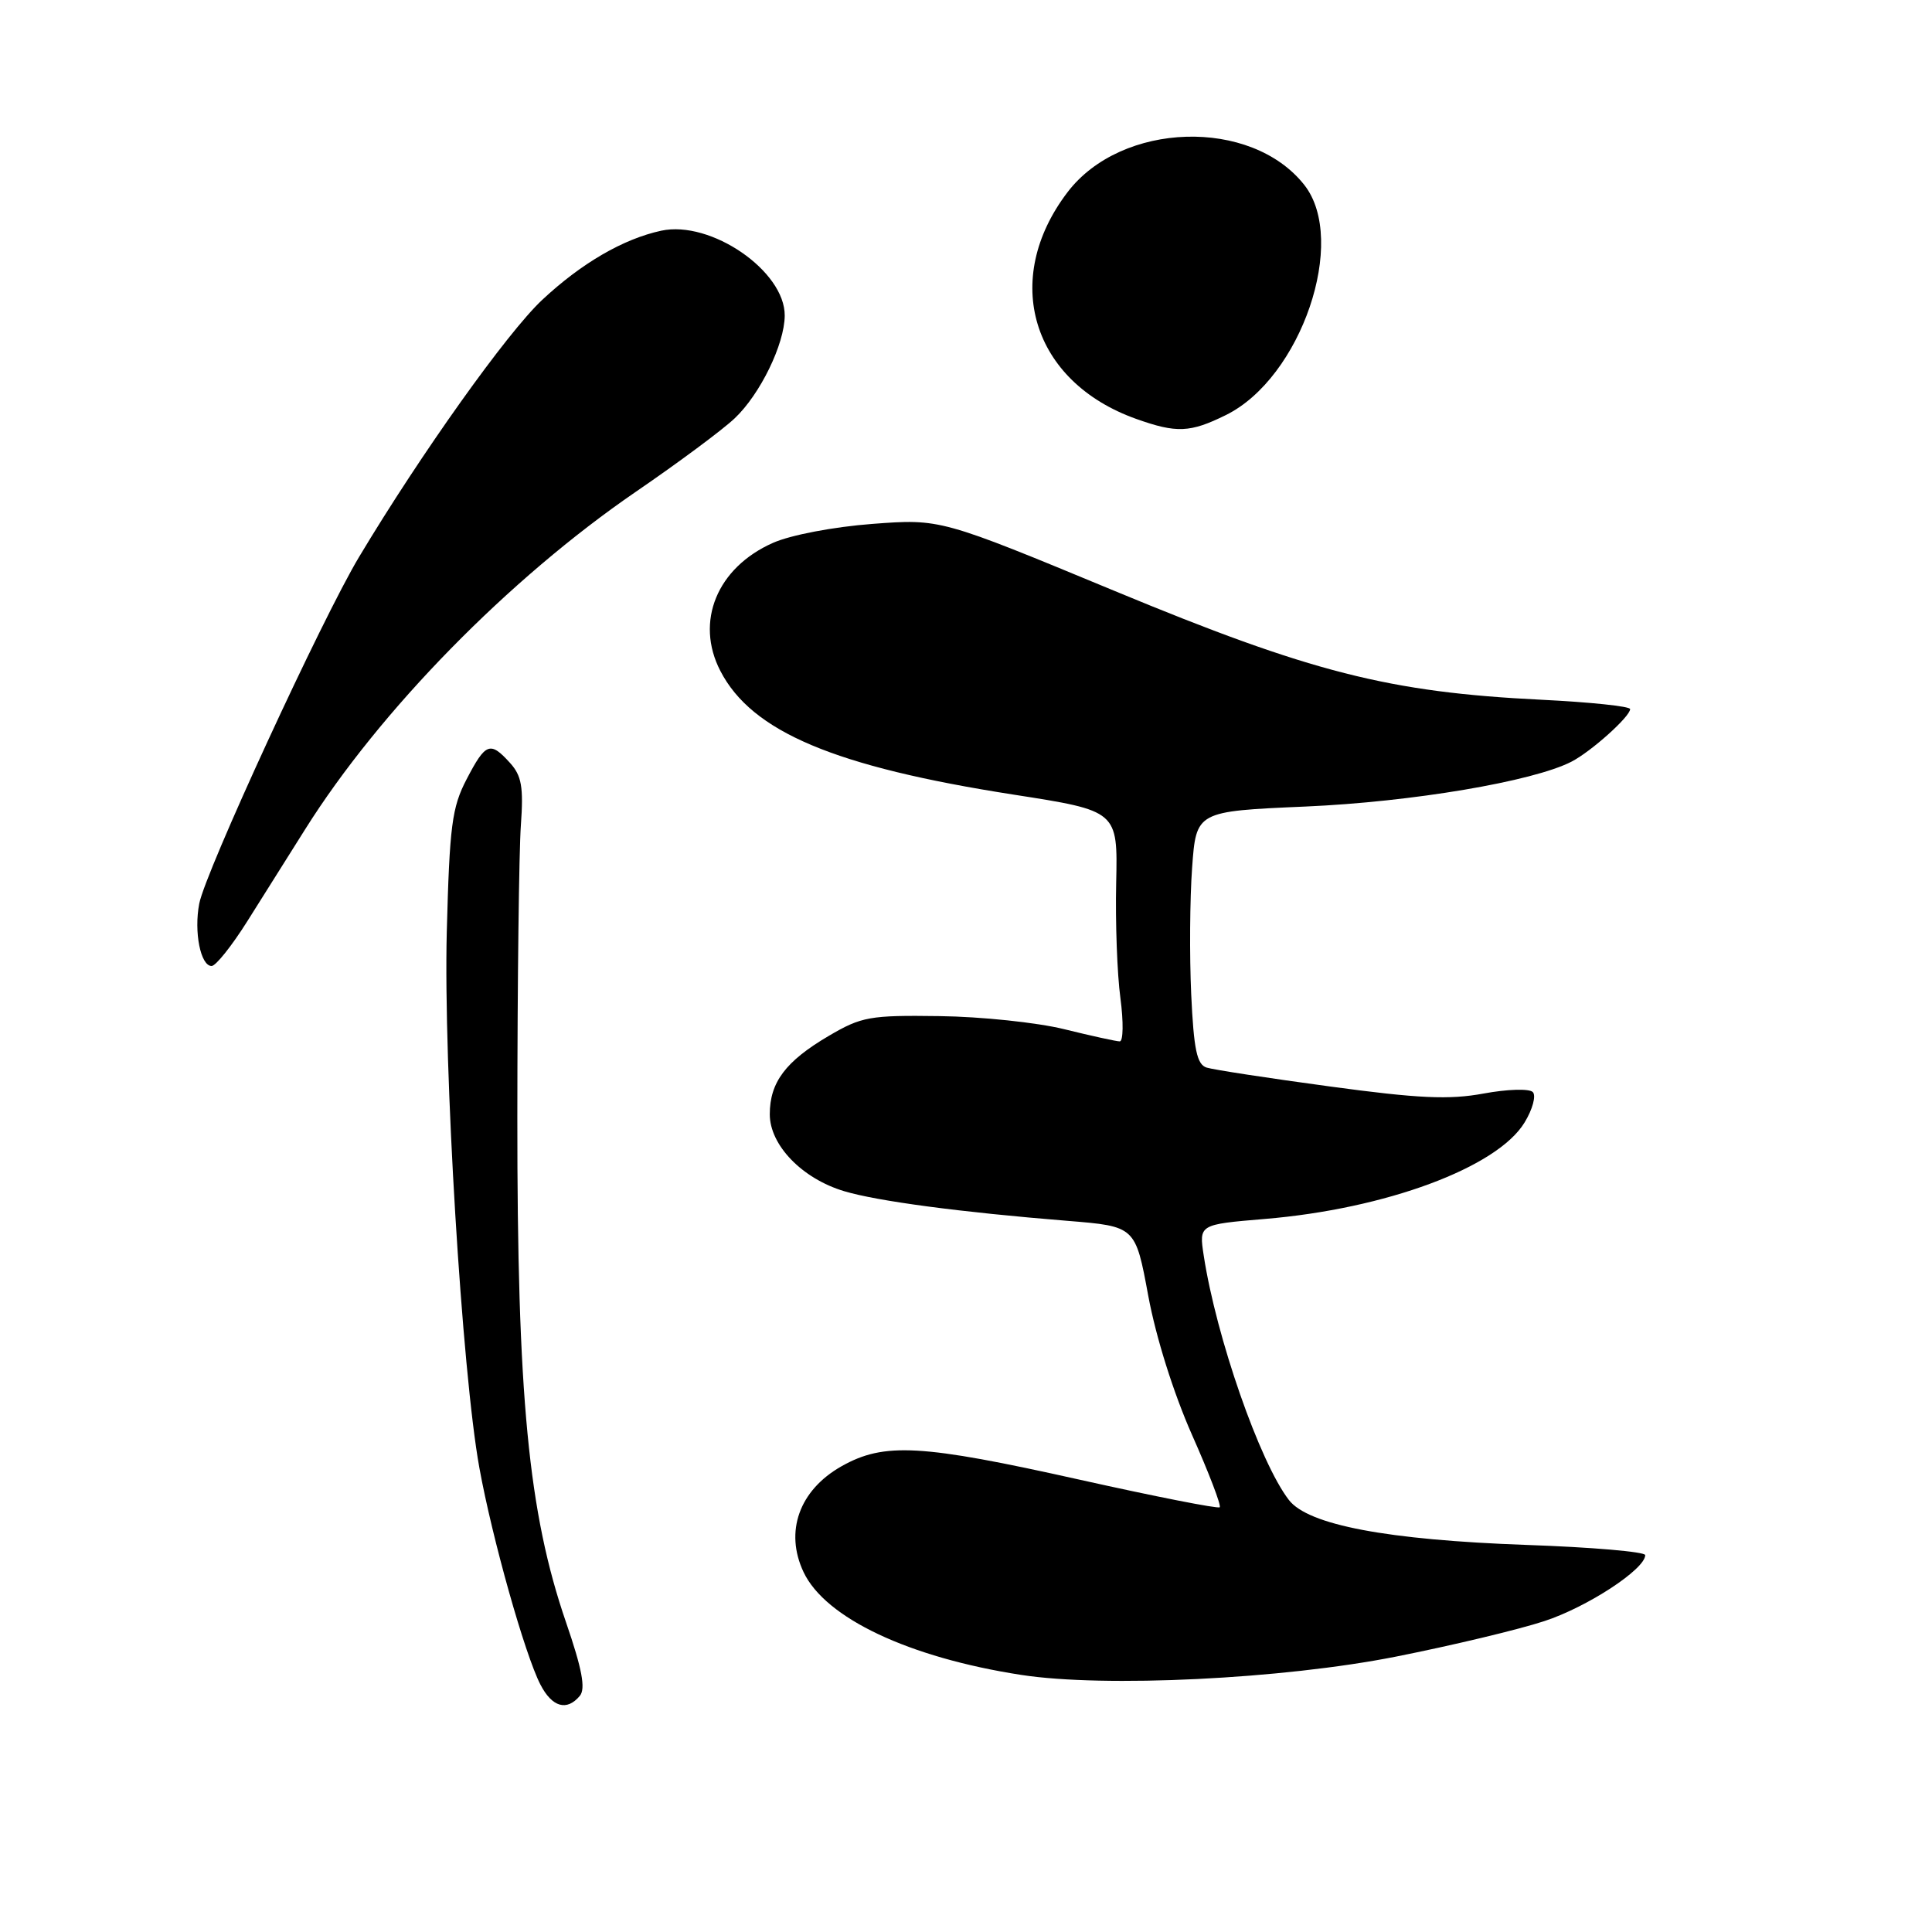 <?xml version="1.0" encoding="UTF-8" standalone="no"?>
<!DOCTYPE svg PUBLIC "-//W3C//DTD SVG 1.1//EN" "http://www.w3.org/Graphics/SVG/1.1/DTD/svg11.dtd" >
<svg xmlns="http://www.w3.org/2000/svg" xmlns:xlink="http://www.w3.org/1999/xlink" version="1.1" viewBox="0 0 256 256">
 <g >
 <path fill="currentColor"
d=" M 76.83 224.71 C 77.62 223.76 77.13 221.15 75.00 214.96 C 70.01 200.43 68.53 185.05 68.55 148.00 C 68.56 130.12 68.77 112.73 69.02 109.34 C 69.38 104.28 69.12 102.79 67.58 101.09 C 64.95 98.18 64.35 98.41 61.83 103.25 C 59.88 106.99 59.57 109.42 59.20 123.50 C 58.75 141.23 61.21 181.80 63.52 194.50 C 65.22 203.86 69.55 219.24 71.61 223.22 C 73.16 226.22 75.11 226.77 76.83 224.71 Z  M 184.97 219.51 C 192.38 218.04 201.22 215.93 204.62 214.81 C 210.34 212.94 218.00 207.92 218.00 206.06 C 218.00 205.62 210.91 205.01 202.25 204.71 C 183.82 204.05 173.33 202.07 170.78 198.75 C 166.93 193.76 161.16 177.20 159.50 166.37 C 158.87 162.25 158.87 162.25 167.57 161.52 C 183.61 160.19 198.39 154.70 202.01 148.74 C 203.08 146.99 203.57 145.17 203.10 144.70 C 202.63 144.23 199.70 144.32 196.58 144.90 C 192.03 145.74 187.98 145.56 176.20 143.96 C 168.12 142.87 160.77 141.74 159.88 141.46 C 158.60 141.05 158.18 139.09 157.84 131.73 C 157.61 126.65 157.66 119.12 157.96 115.00 C 158.50 107.50 158.50 107.50 173.00 106.87 C 187.05 106.26 203.12 103.55 208.22 100.93 C 210.83 99.59 216.00 94.95 216.00 93.96 C 216.00 93.59 210.71 93.04 204.25 92.72 C 184.04 91.73 173.72 89.10 147.71 78.31 C 124.63 68.74 124.63 68.74 115.59 69.42 C 110.45 69.81 104.77 70.89 102.43 71.93 C 95.01 75.21 92.07 82.37 95.45 88.90 C 99.62 96.97 110.57 101.59 134.30 105.29 C 148.11 107.44 148.11 107.44 147.90 116.97 C 147.78 122.21 148.03 129.09 148.46 132.25 C 148.88 135.42 148.84 137.99 148.37 137.99 C 147.89 137.98 144.57 137.25 141.00 136.37 C 137.43 135.49 130.00 134.71 124.50 134.64 C 115.25 134.51 114.15 134.71 109.80 137.27 C 104.10 140.62 102.00 143.41 102.00 147.65 C 102.00 151.74 106.28 156.17 111.86 157.84 C 116.28 159.16 127.21 160.62 141.48 161.77 C 150.45 162.50 150.45 162.50 152.15 171.70 C 153.17 177.20 155.50 184.60 157.94 190.11 C 160.19 195.17 161.84 199.49 161.62 199.72 C 161.39 199.94 153.03 198.29 143.03 196.06 C 122.02 191.37 117.16 191.10 111.50 194.29 C 105.90 197.46 103.94 202.95 106.48 208.32 C 109.37 214.41 120.43 219.63 135.29 221.93 C 146.34 223.64 169.95 222.49 184.97 219.51 Z  M 32.77 122.07 C 34.82 118.81 38.26 113.34 40.42 109.91 C 50.31 94.16 67.41 76.71 84.24 65.17 C 89.88 61.31 95.79 56.92 97.36 55.42 C 100.73 52.23 103.95 45.62 103.98 41.83 C 104.03 35.92 94.19 29.15 87.61 30.57 C 82.58 31.66 77.05 34.87 71.84 39.74 C 67.21 44.07 55.77 60.13 47.59 73.78 C 42.68 81.95 27.19 115.56 26.40 119.74 C 25.68 123.49 26.58 128.00 28.04 128.00 C 28.59 128.00 30.72 125.33 32.77 122.07 Z  M 162.43 55.00 C 172.41 50.09 178.62 31.87 172.83 24.51 C 165.79 15.57 148.61 16.09 141.46 25.46 C 132.62 37.05 136.71 50.58 150.56 55.51 C 155.90 57.41 157.69 57.34 162.43 55.00 Z "/>
</g>
</svg>